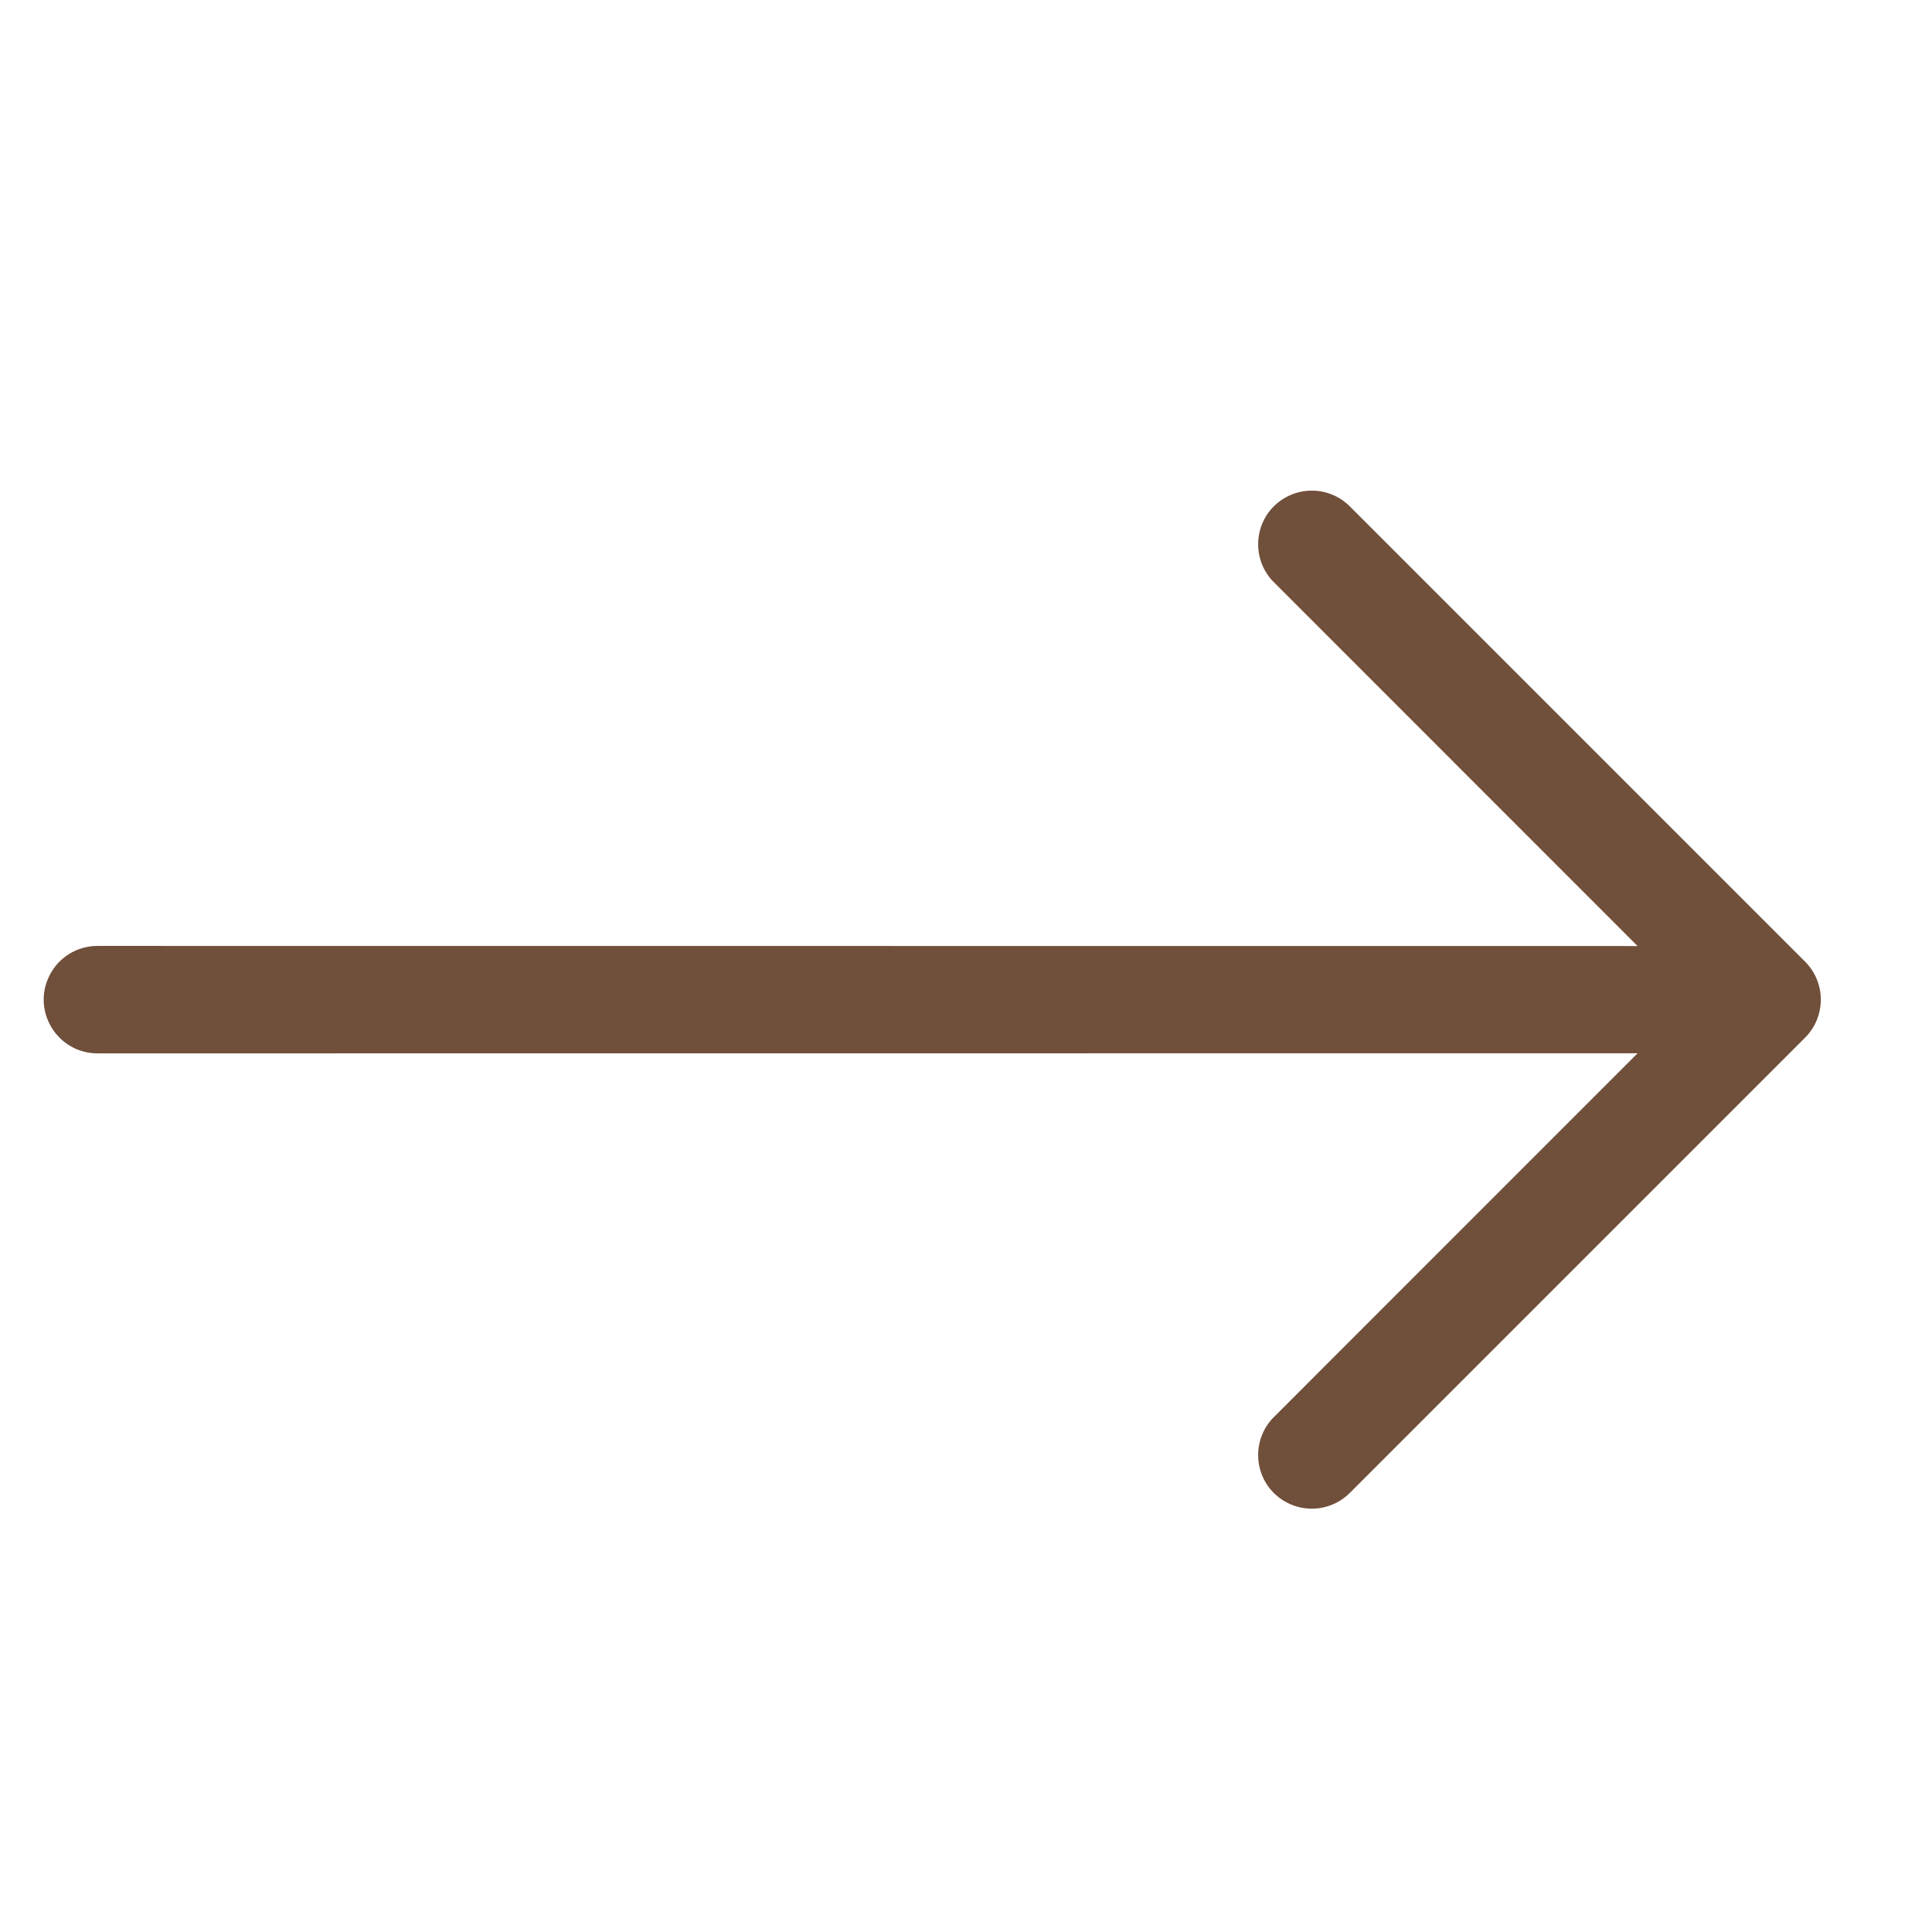 <svg width="18" height="18" viewBox="0 0 18 18" fill="none" xmlns="http://www.w3.org/2000/svg">
<path fill-rule="evenodd" clip-rule="evenodd" d="M16.818 9.667C16.912 9.573 16.964 9.446 16.964 9.313C16.964 9.181 16.912 9.054 16.818 8.96L12.575 4.717C12.482 4.624 12.354 4.571 12.222 4.571C12.089 4.571 11.962 4.624 11.868 4.717C11.774 4.811 11.722 4.938 11.722 5.071C11.722 5.203 11.774 5.331 11.868 5.424L15.257 8.814L0.908 8.813C0.842 8.813 0.777 8.826 0.716 8.851C0.656 8.876 0.601 8.913 0.554 8.959C0.508 9.006 0.471 9.061 0.446 9.122C0.42 9.183 0.407 9.248 0.407 9.313C0.407 9.379 0.42 9.444 0.446 9.505C0.471 9.566 0.508 9.621 0.554 9.667C0.601 9.714 0.656 9.751 0.716 9.776C0.777 9.801 0.842 9.814 0.908 9.814L15.257 9.813L11.868 13.203C11.774 13.296 11.722 13.424 11.722 13.556C11.722 13.689 11.774 13.816 11.868 13.91C11.962 14.003 12.089 14.056 12.222 14.056C12.354 14.056 12.482 14.003 12.575 13.91L16.818 9.667Z" fill="#704F3B"/>
</svg>
